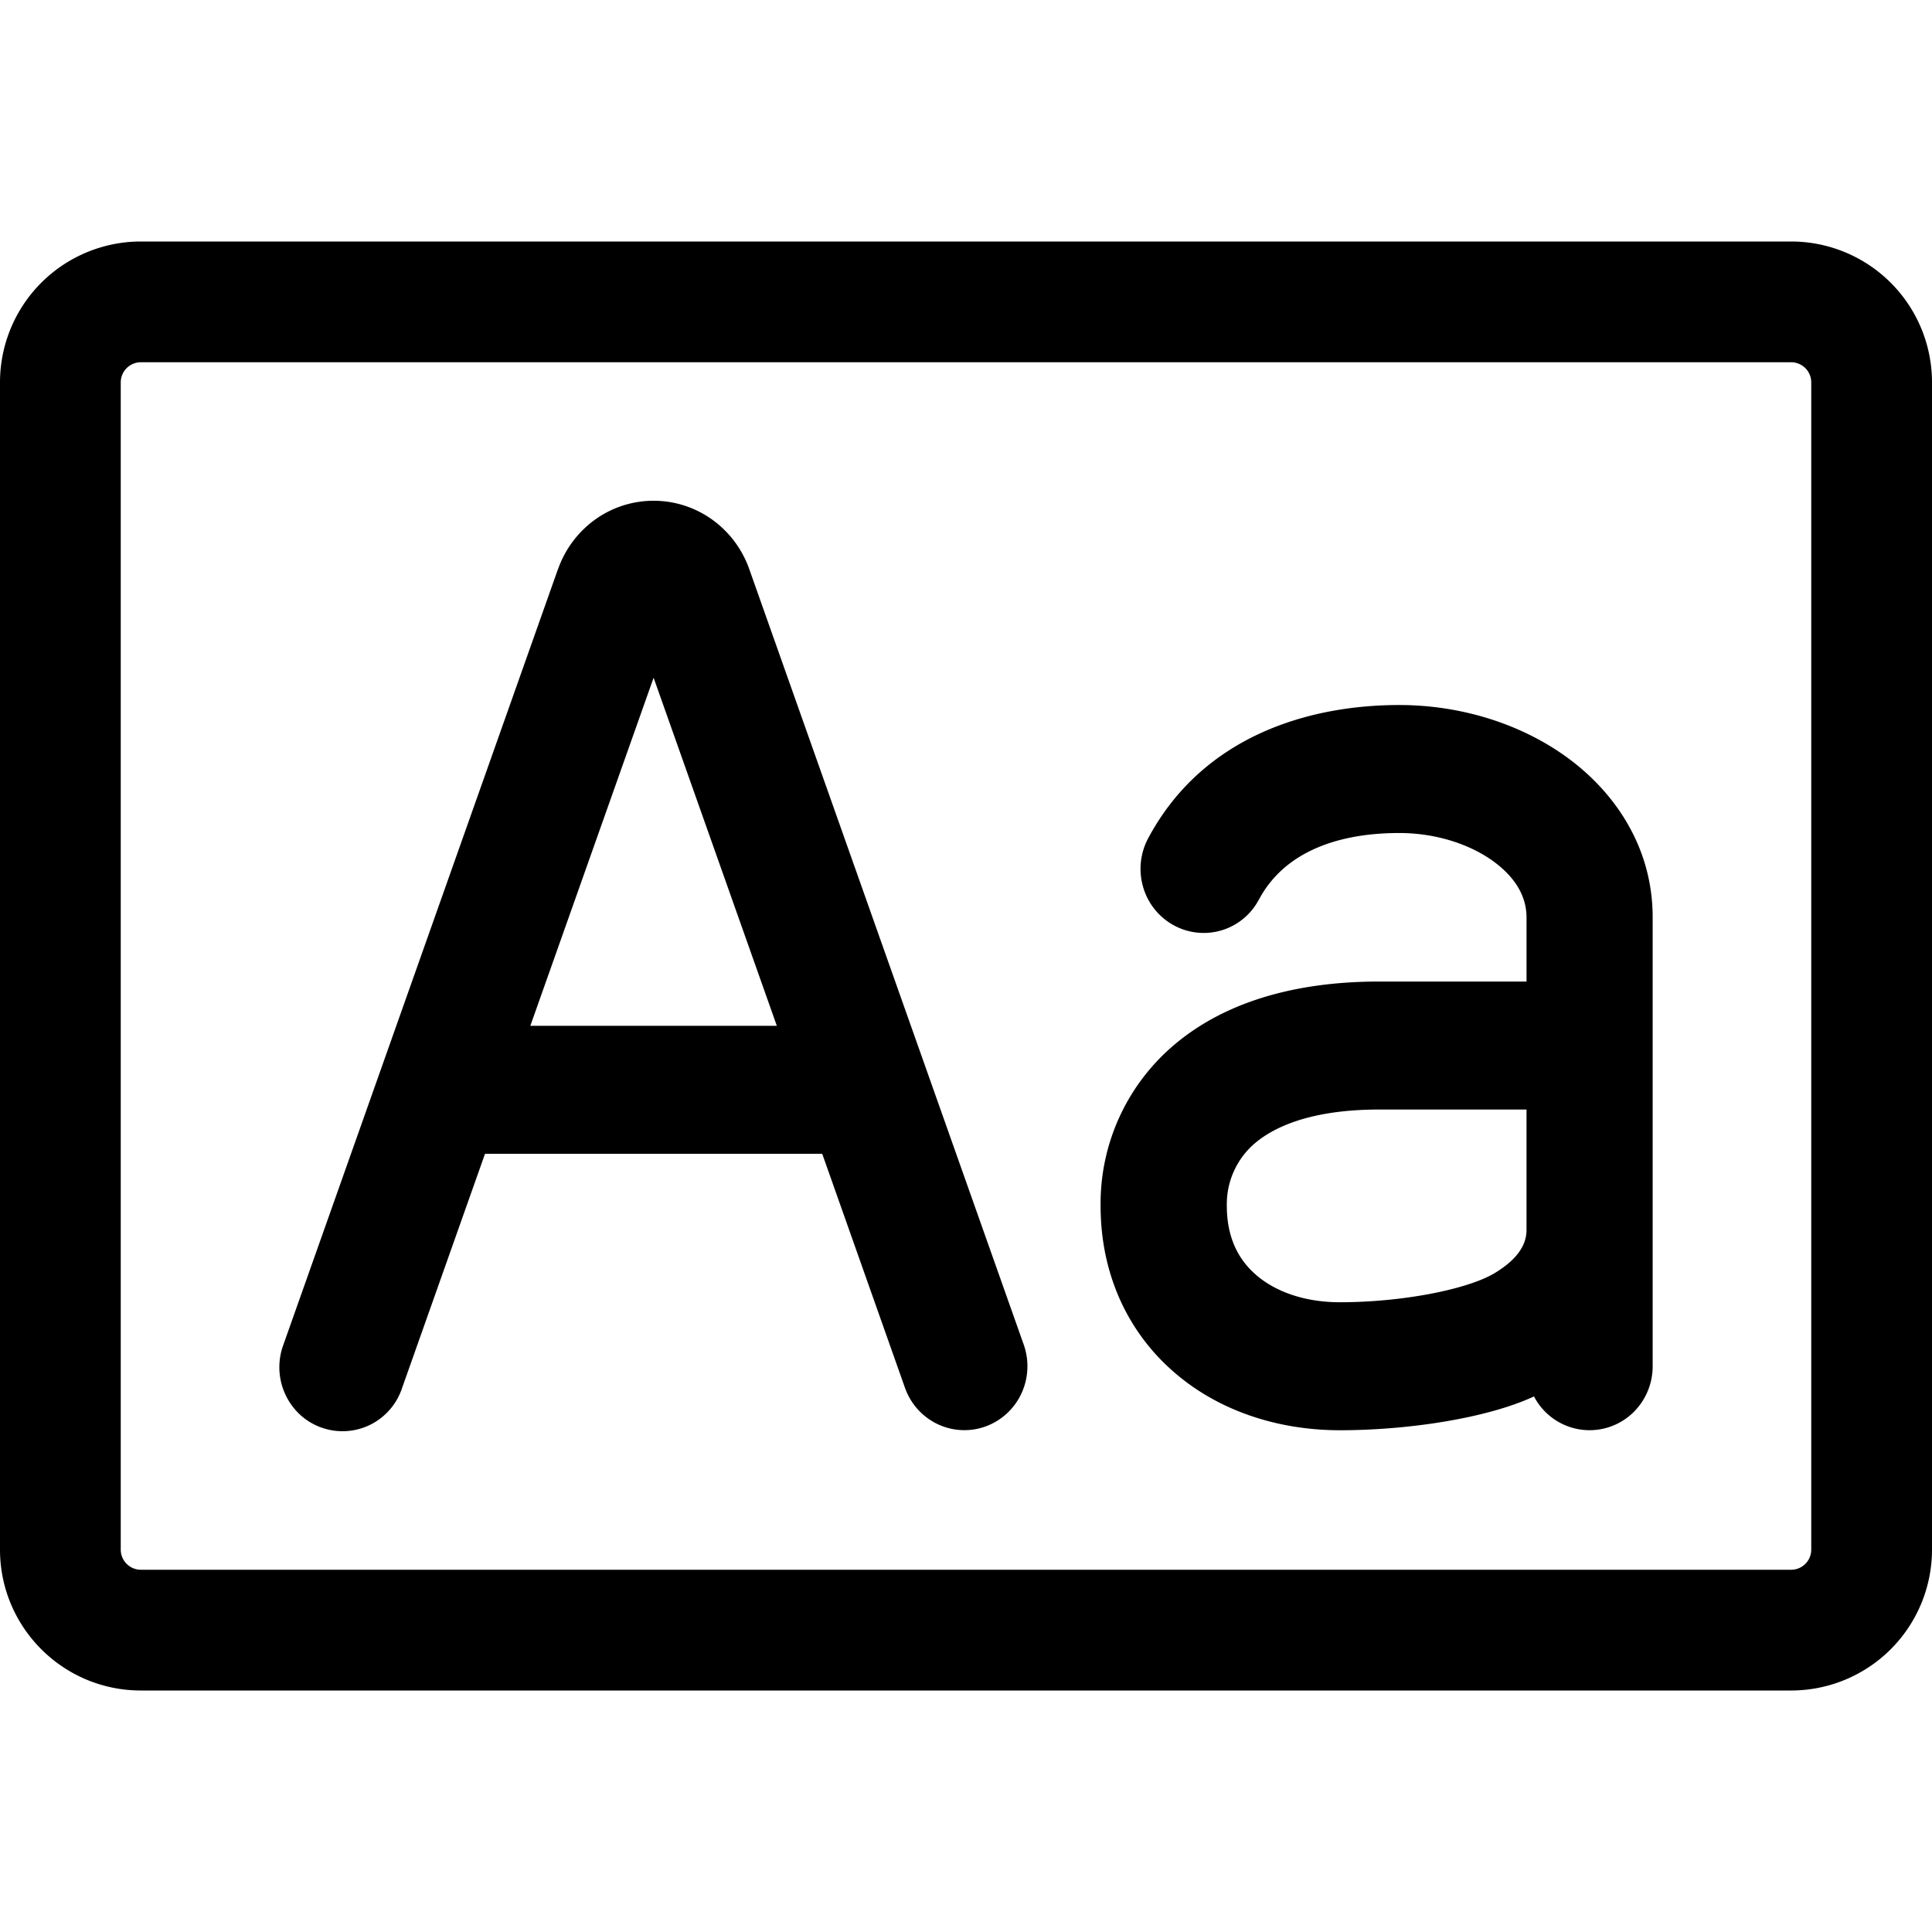<svg xmlns="http://www.w3.org/2000/svg" width="24" height="24"><path fill-rule="evenodd" d="M6.932 7.068L3.522 16.7a.805.805 0 00.197.866.78.78 0 00.88.133.785.785 0 00.398-.463l1.028-2.903h4.189l1.028 2.907a.79.79 0 00.403.45c.189.09.406.101.603.028a.788.788 0 00.442-.411.806.806 0 00.027-.604l-3.41-9.635a1.282 1.282 0 00-.461-.614 1.247 1.247 0 00-1.453 0 1.283 1.283 0 00-.46.614zm1.187 1.35l1.531 4.325H6.588L8.12 8.417zm6.14 2.002l-.001.003a.806.806 0 00-.057.598.79.79 0 00.374.47.774.774 0 001.062-.314l.002-.002c.292-.551.911-.827 1.744-.827.46 0 .886.143 1.177.358.284.21.403.45.403.69v.797h-1.83c-1.1 0-1.972.282-2.581.816a2.581 2.581 0 00-.88 1.97c0 .851.34 1.572.914 2.068.56.486 1.299.72 2.06.72.805 0 1.8-.138 2.41-.42a.778.778 0 001.247.185.801.801 0 00.227-.56v-5.577c0-.858-.456-1.538-1.048-1.975-.586-.432-1.342-.662-2.1-.662-1.112 0-2.44.377-3.123 1.663zm1.317 3.793a.993.993 0 00-.336.761v.006c0 .394.145.669.363.857.23.2.588.34 1.043.34.761 0 1.574-.156 1.918-.36.328-.197.399-.39.399-.539v-1.495h-1.83c-.848 0-1.314.217-1.557.43z"/><path fill-rule="evenodd" d="M1.75 3A1.75 1.75 0 000 4.75v14.5C0 20.216.784 21 1.75 21h20.5A1.75 1.75 0 0024 19.25V4.75A1.75 1.75 0 0022.25 3H1.75zM1.5 4.75a.25.25 0 01.25-.25h20.5a.25.25 0 01.25.25v14.5a.25.25 0 01-.25.25H1.75a.25.25 0 01-.25-.25V4.75z"/></svg>